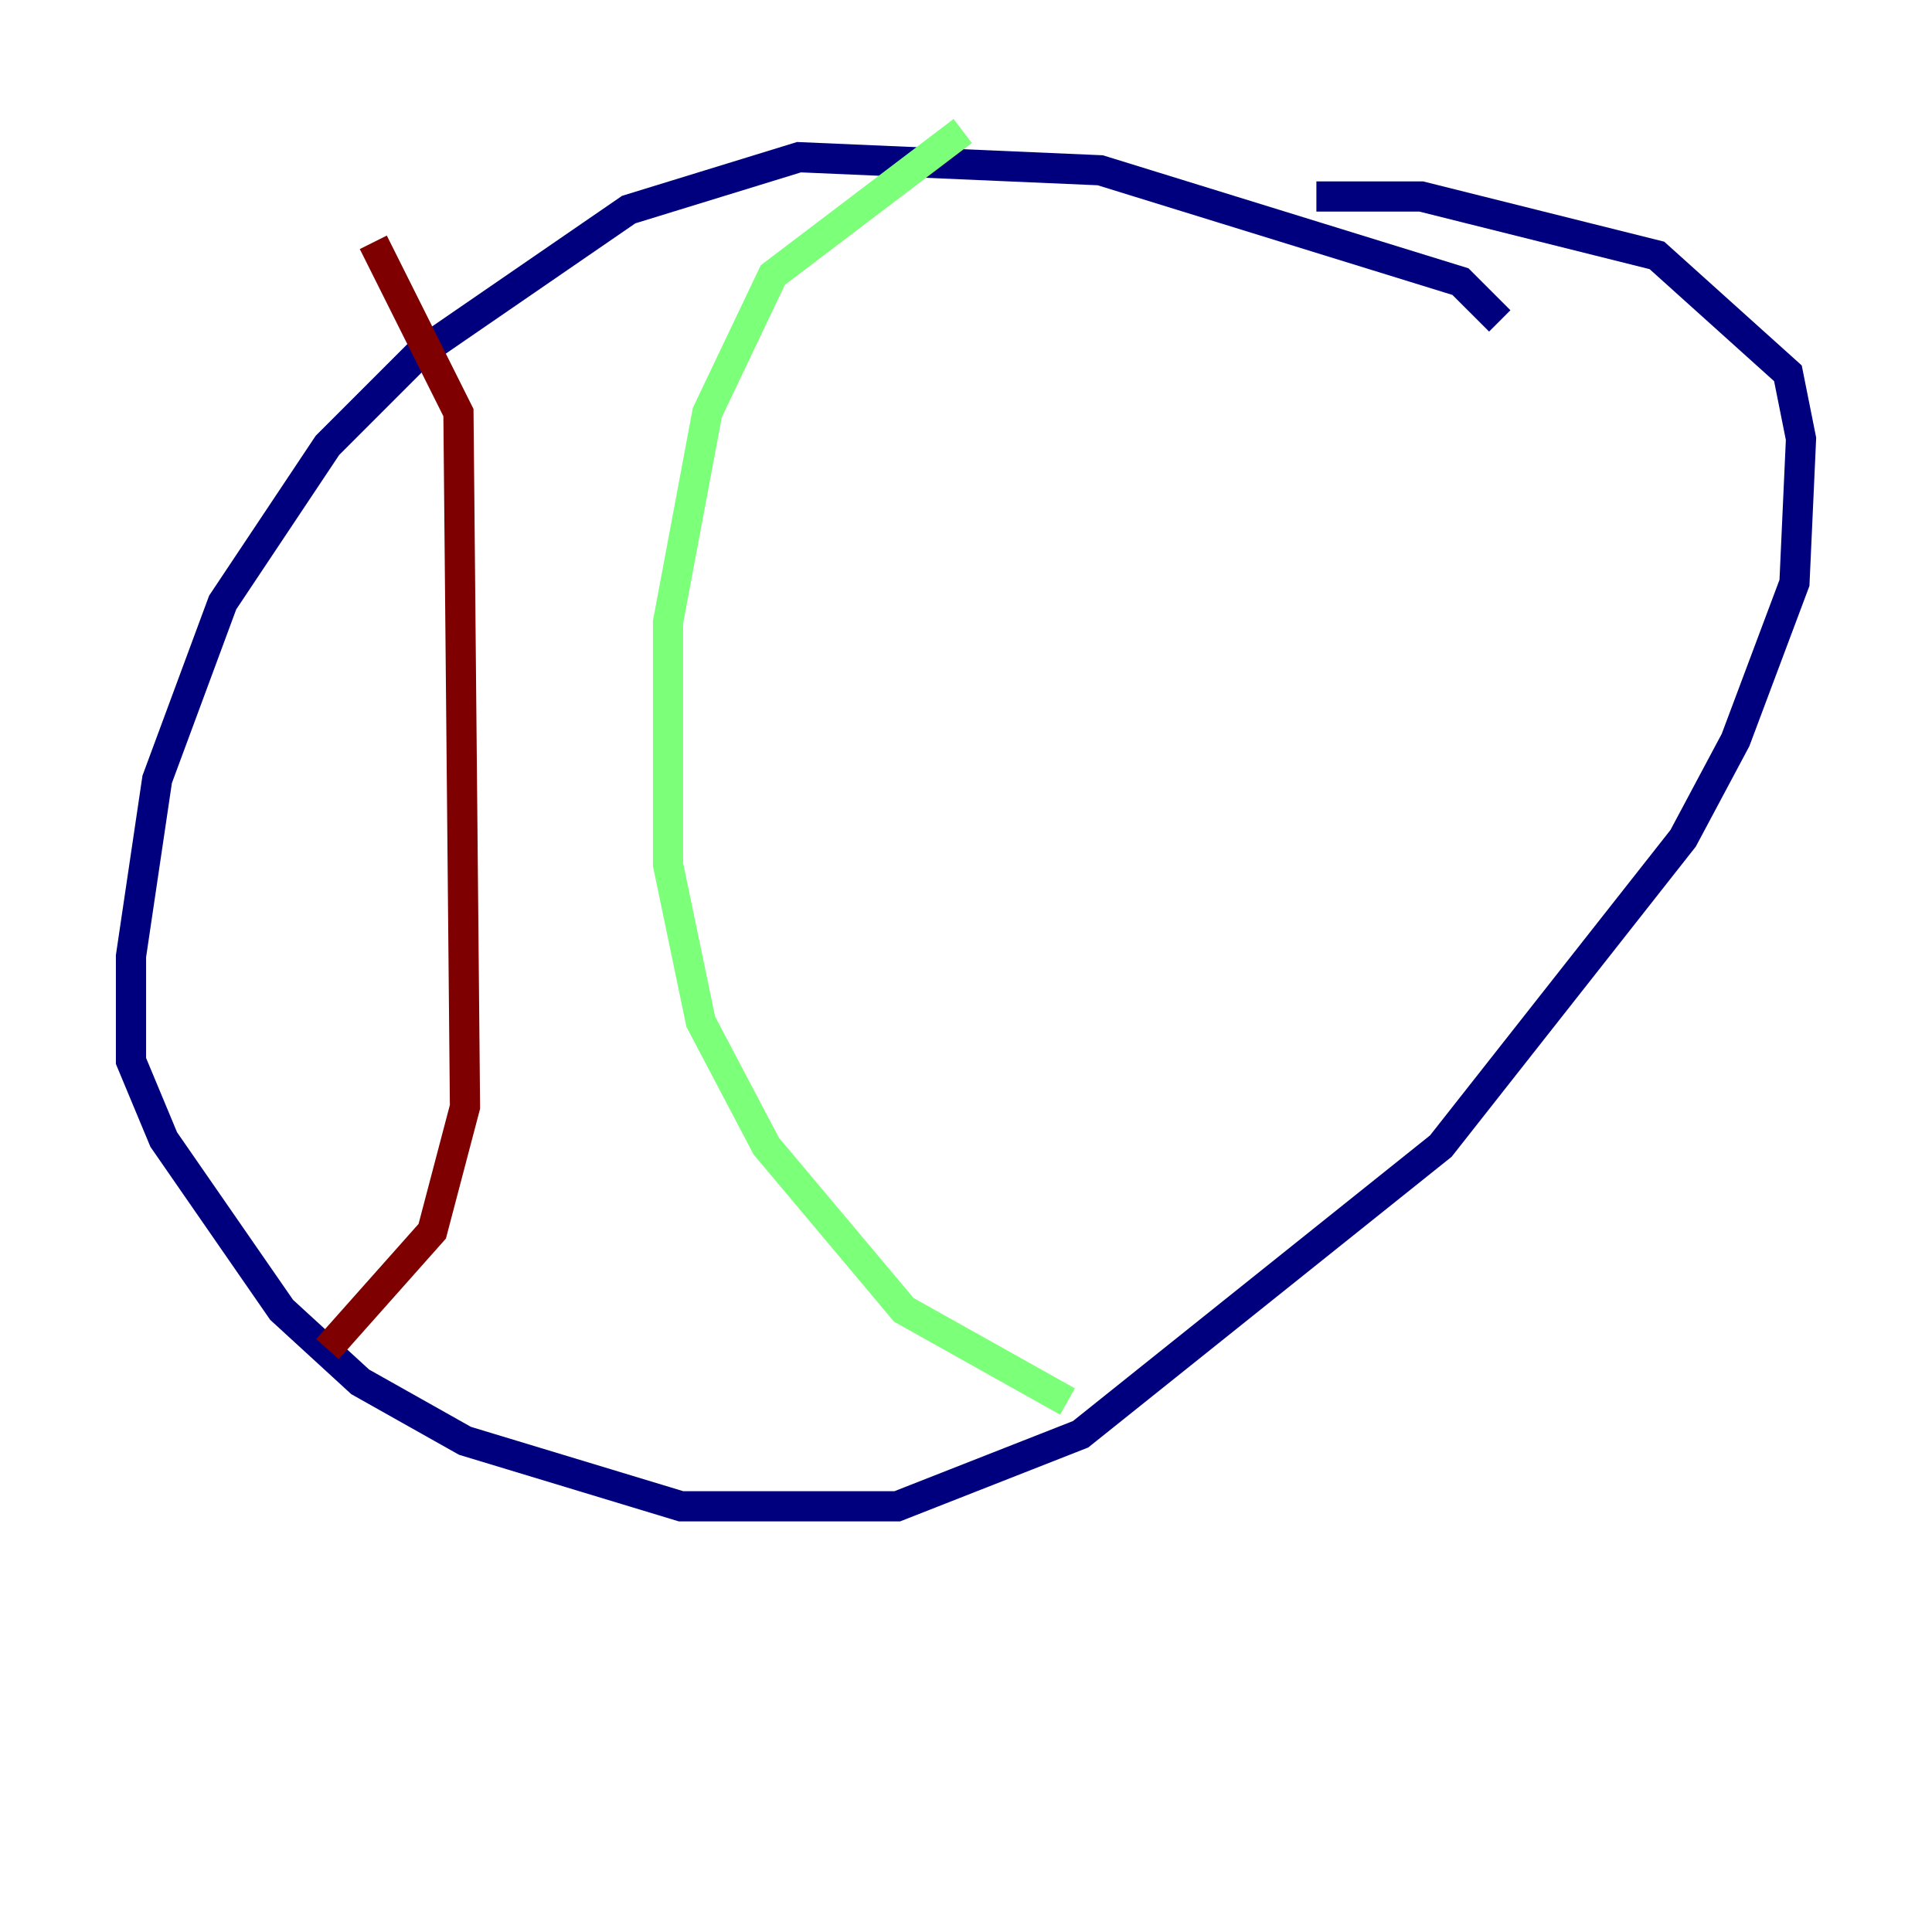 <?xml version="1.0" encoding="utf-8" ?>
<svg baseProfile="tiny" height="128" version="1.2" viewBox="0,0,128,128" width="128" xmlns="http://www.w3.org/2000/svg" xmlns:ev="http://www.w3.org/2001/xml-events" xmlns:xlink="http://www.w3.org/1999/xlink"><defs /><polyline fill="none" points="99.363,21.261 96.759,18.658 72.895,11.281 52.936,10.414 41.654,13.885 27.77,23.43 21.695,29.505 14.752,39.919 10.414,51.634 8.678,63.349 8.678,70.291 10.848,75.498 18.658,86.78 23.864,91.552 30.807,95.458 45.125,99.797 59.444,99.797 71.593,95.024 95.458,75.932 111.512,55.539 114.983,49.031 118.888,38.617 119.322,29.071 118.454,24.732 109.776,16.922 94.156,13.017 87.214,13.017" stroke="#00007f" stroke-width="2" /><polyline fill="none" points="63.783,8.678 51.2,18.224 46.861,27.336 44.258,41.22 44.258,57.275 46.427,67.688 50.766,75.932 59.878,86.78 70.725,92.854" stroke="#7cff79" stroke-width="2" /><polyline fill="none" points="24.732,16.054 30.373,27.336 30.807,73.329 28.637,81.573 21.695,89.383" stroke="#7f0000" stroke-width="2" /></svg>